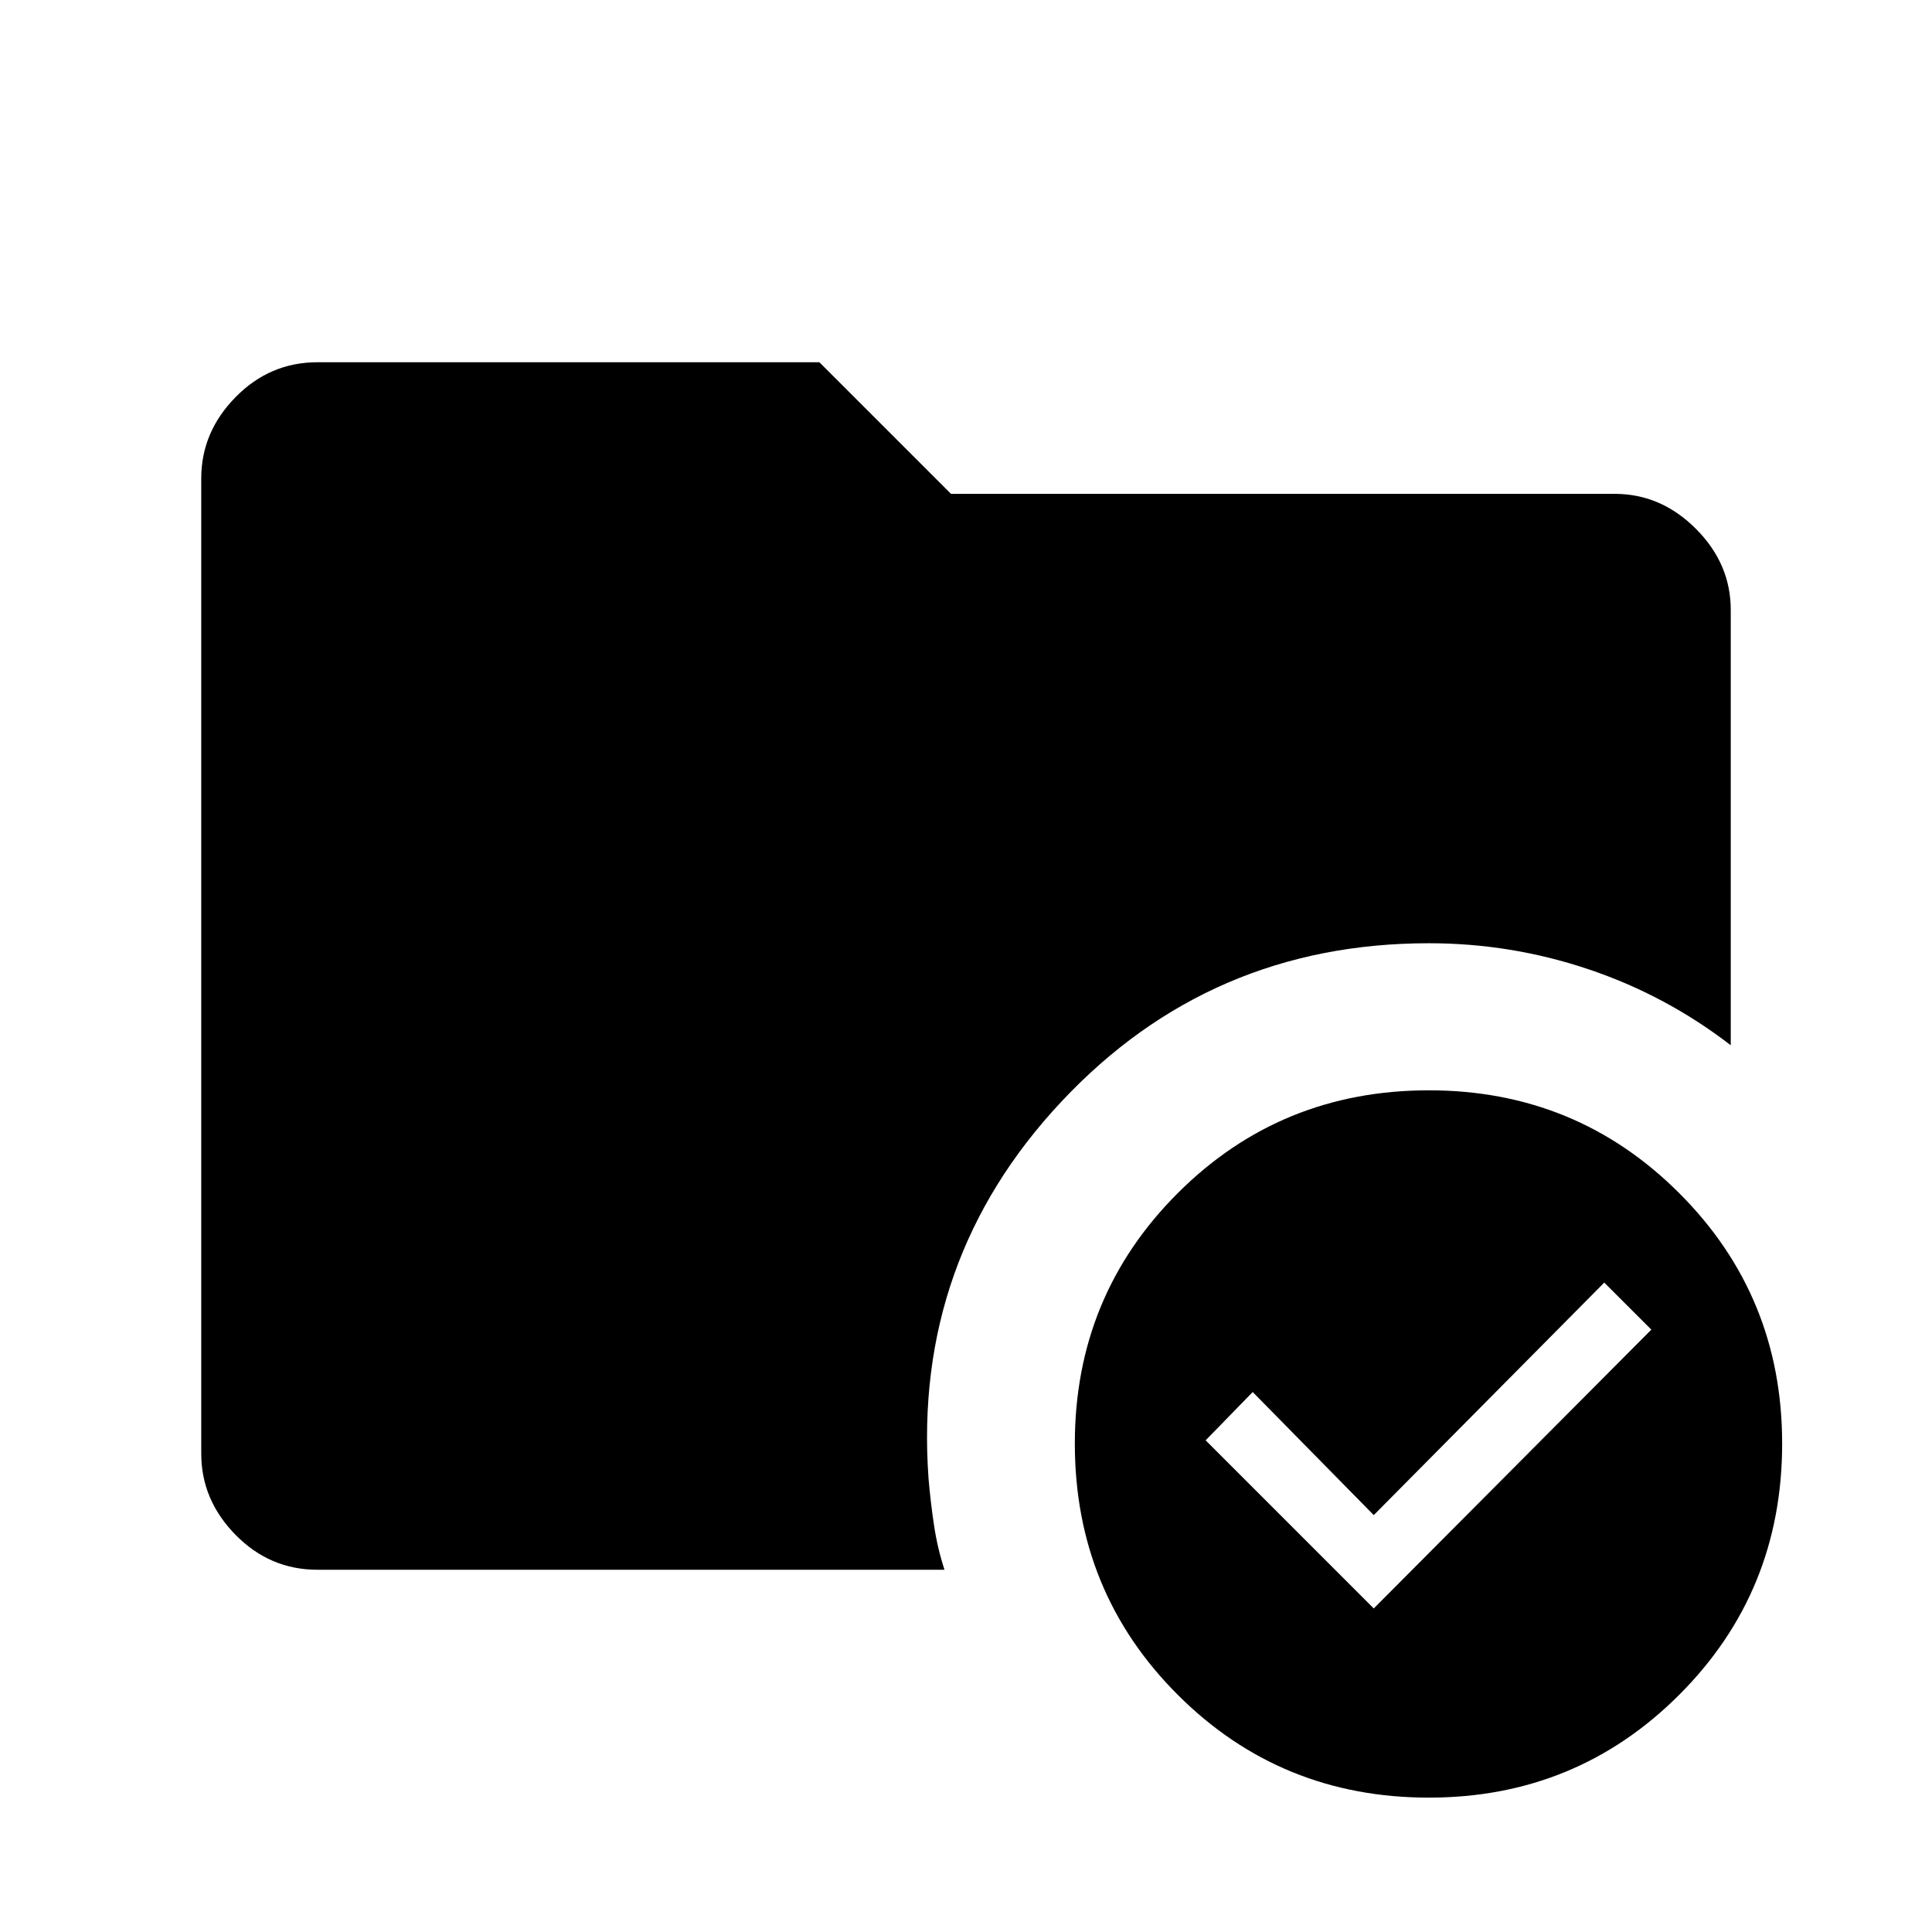<svg xmlns="http://www.w3.org/2000/svg" width="48" height="48" viewBox="0 -960 960 960"><path d="M710-418.23q73.31 0 124.42 51.12 51.12 51.11 51.12 124.42 0 73.69-51.12 124.8Q783.31-66.77 710-66.77q-73.69 0-124.81-51.12-51.11-51.11-51.11-124.8 0-73.31 51.11-124.42 51.12-51.12 124.81-51.12ZM461.38-225.39q1 11.77 2.73 23.31 1.74 11.54 5.2 22.08H157.69q-23.61 0-40.65-17.35Q100-214.69 100-237.69v-484.62q0-23 17.04-40.34Q134.08-780 157.69-780h249.46l65.39 65.39h329.77q23 0 40.34 17.34Q860-679.92 860-656.92v216.3q-32.23-24.84-70.69-37.76-38.47-12.93-79.31-12.93-108.85 0-182.62 78.73-73.77 78.73-66 187.19Zm221.23 64.62 137.93-138.54-23.39-23.38-114.54 115.54-60.15-61.16-23.38 24 83.53 83.54Z"/></svg>